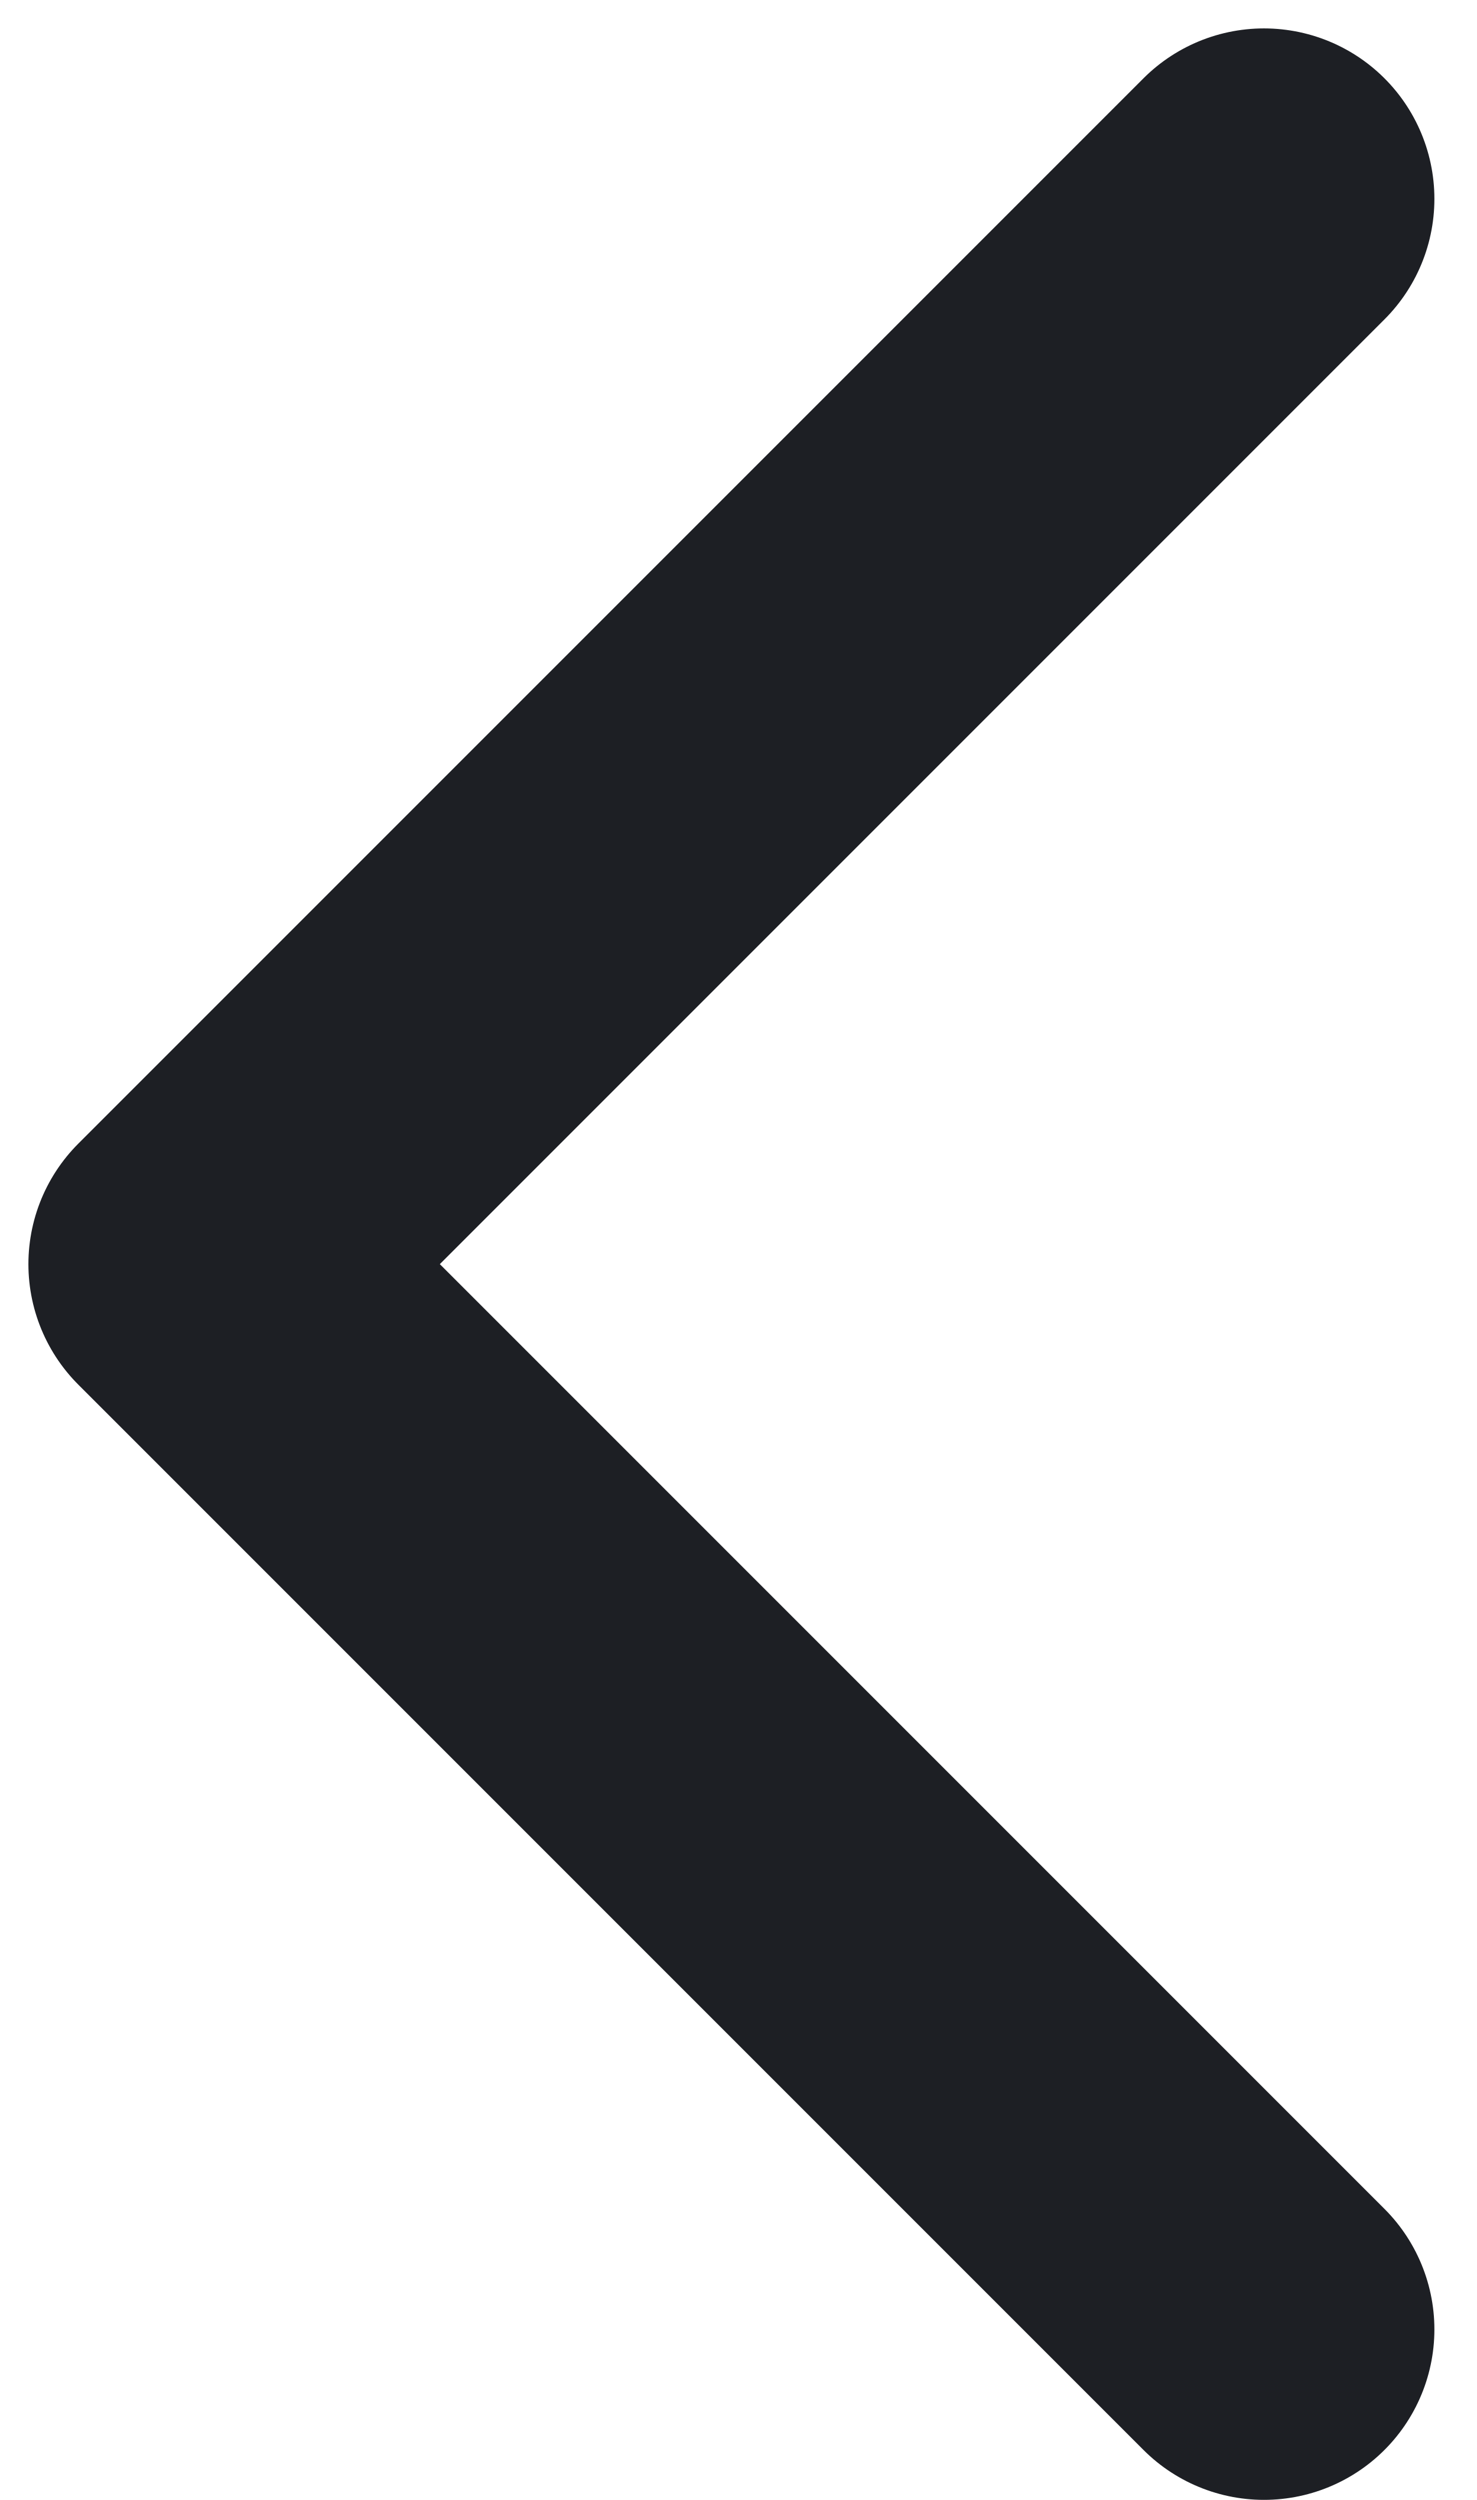 <svg width="13" height="22" viewBox="0 0 13 22" fill="none" xmlns="http://www.w3.org/2000/svg">
<path d="M11.125 1.75L1.75 11.125L11.125 20.5" stroke="#1D1F24" stroke-width="3" stroke-linecap="round" stroke-linejoin="round"/>
</svg>
